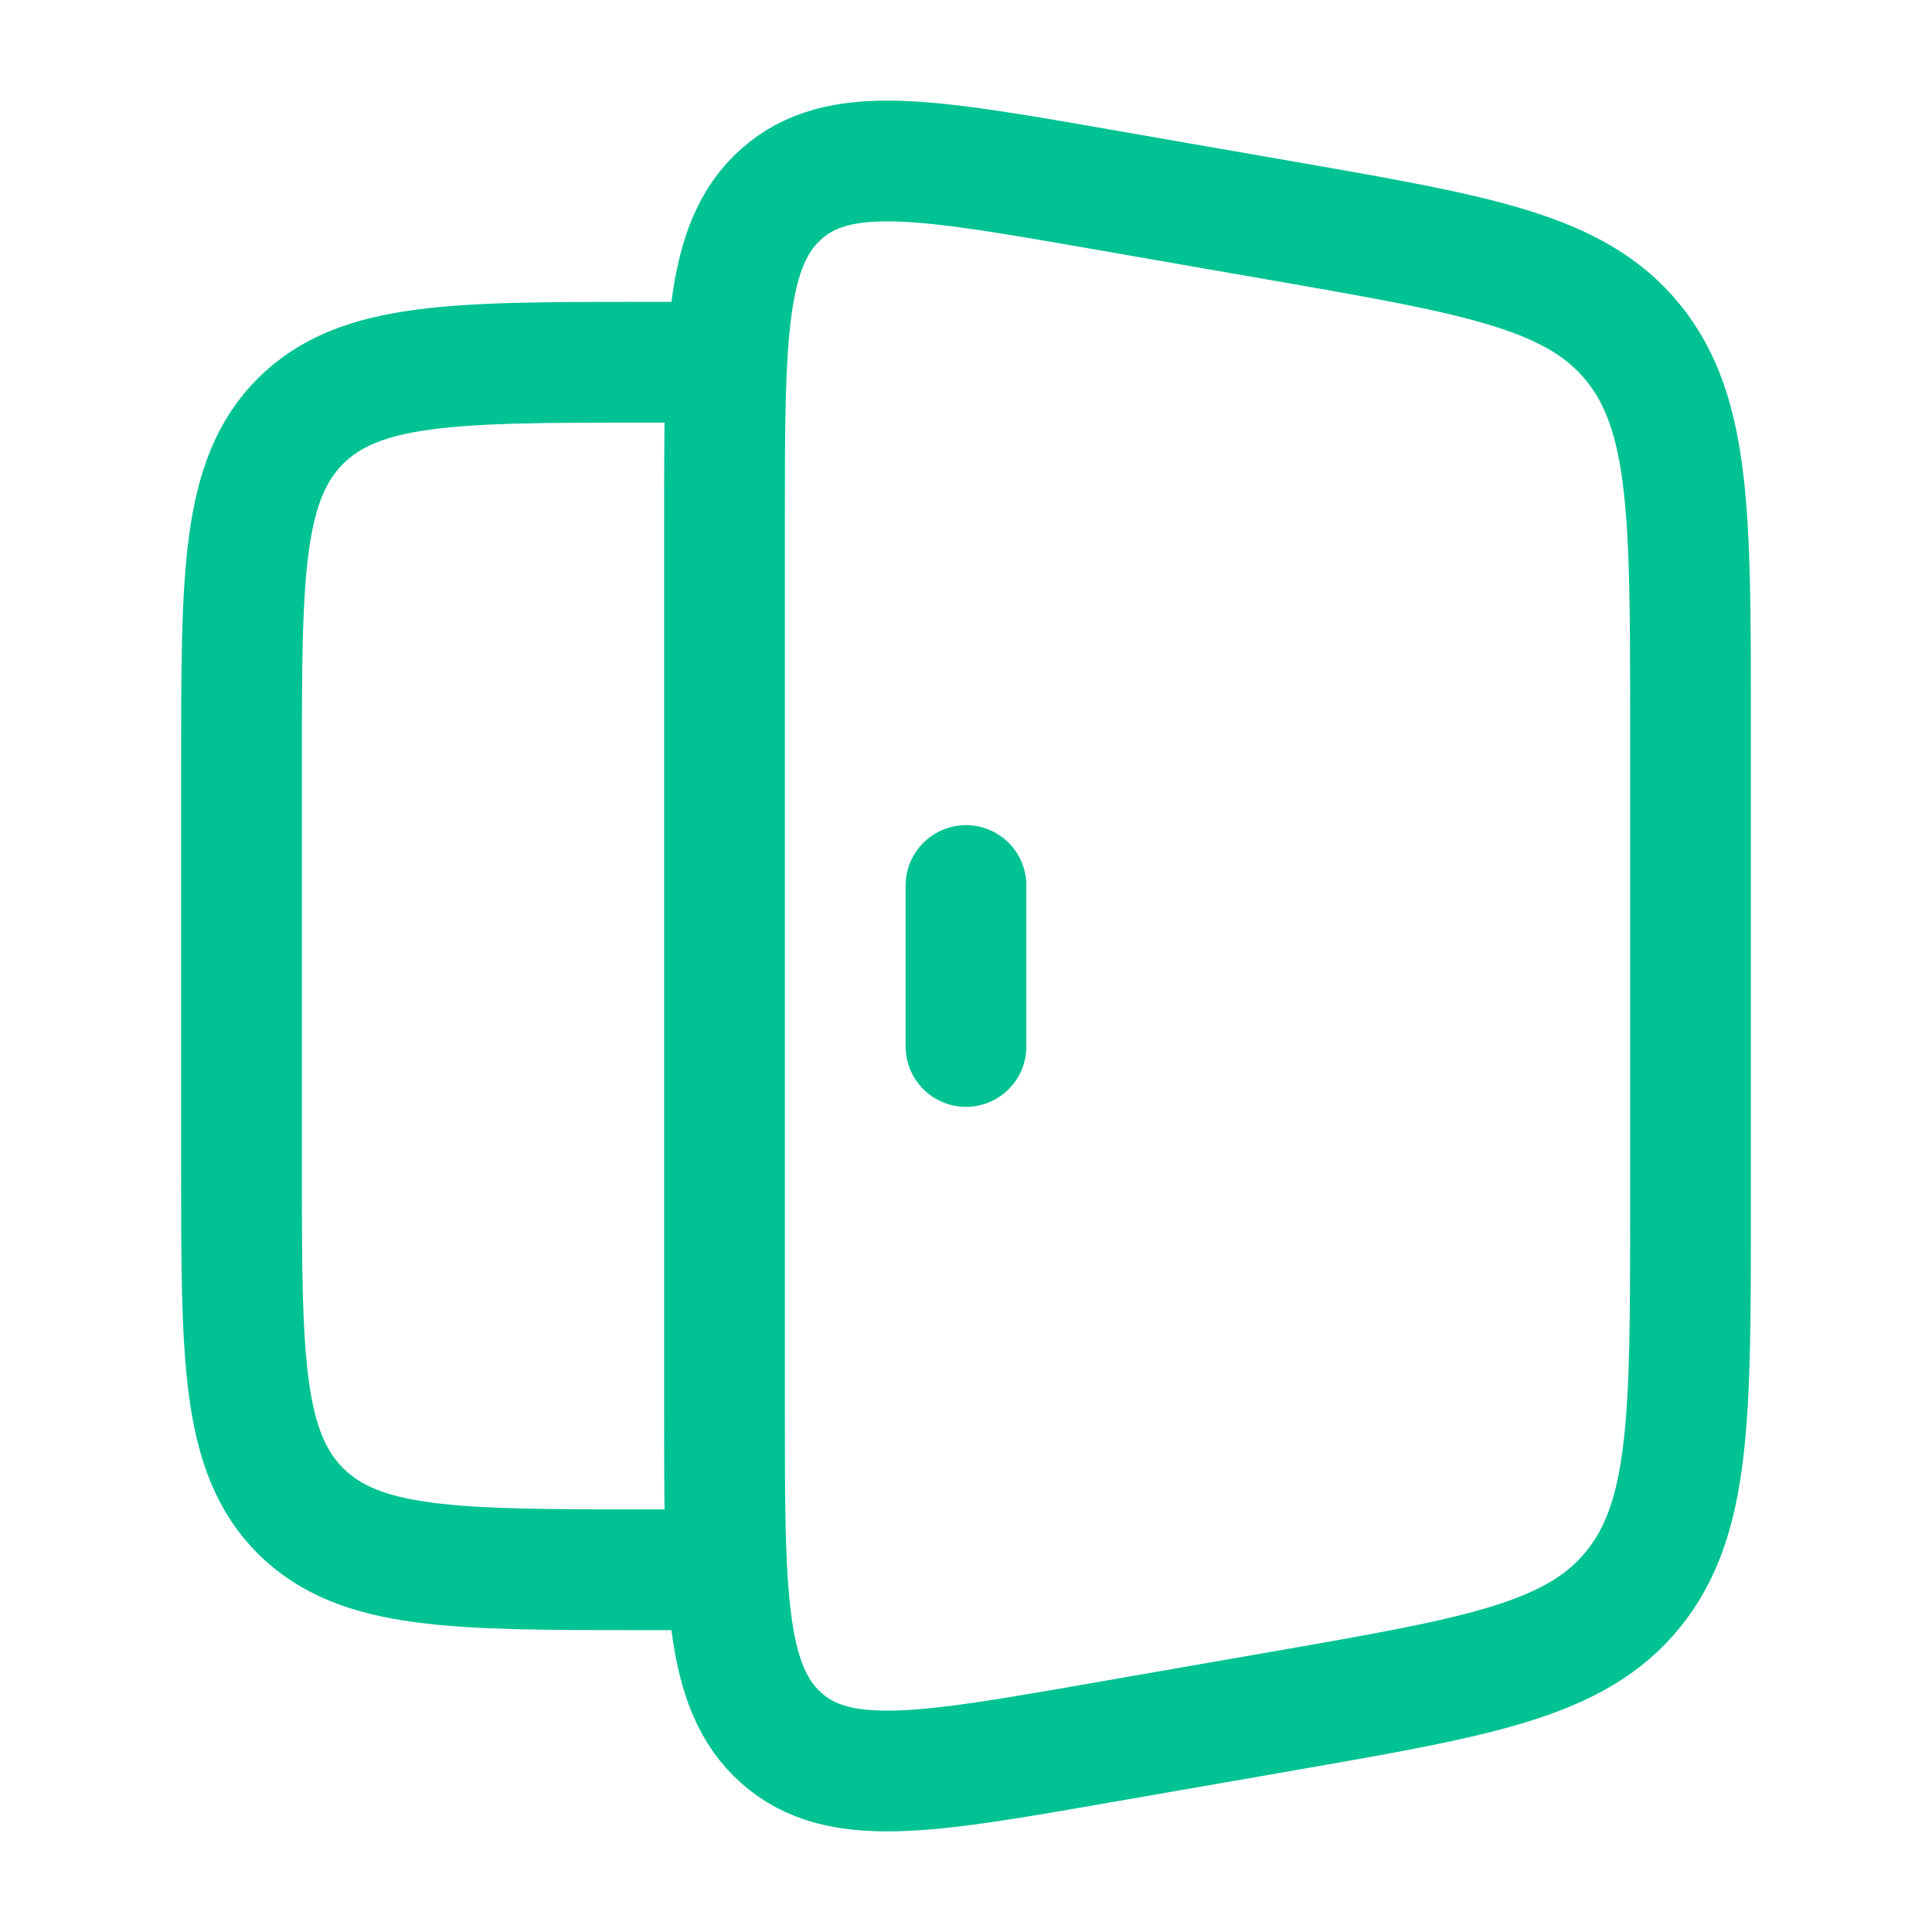<svg width="32" height="32" viewBox="0 0 32 32" fill="none" xmlns="http://www.w3.org/2000/svg">
<path d="M12 6H10.667C7.524 6 5.953 6 4.976 6.976C4 7.953 4 9.524 4 12.667V19.333C4 22.476 4 24.047 4.976 25.024C5.953 26 7.524 26 10.667 26H12" stroke="#00C293" stroke-width="2"/>
<path d="M12 8.635C12 5.577 12 4.048 12.943 3.212C13.886 2.376 15.327 2.627 18.21 3.13L21.315 3.671C24.508 4.228 26.104 4.507 27.052 5.678C28 6.849 28 8.542 28 11.93V20.071C28 23.458 28 25.151 27.052 26.322C26.104 27.493 24.508 27.772 21.315 28.329L18.21 28.87C15.327 29.373 13.886 29.625 12.943 28.788C12 27.953 12 26.423 12 23.365V8.635Z" stroke="#00C293" stroke-width="2"/>
<path d="M16 14.667V17.333" stroke="#00C293" stroke-width="2" stroke-linecap="round"/>
</svg>
